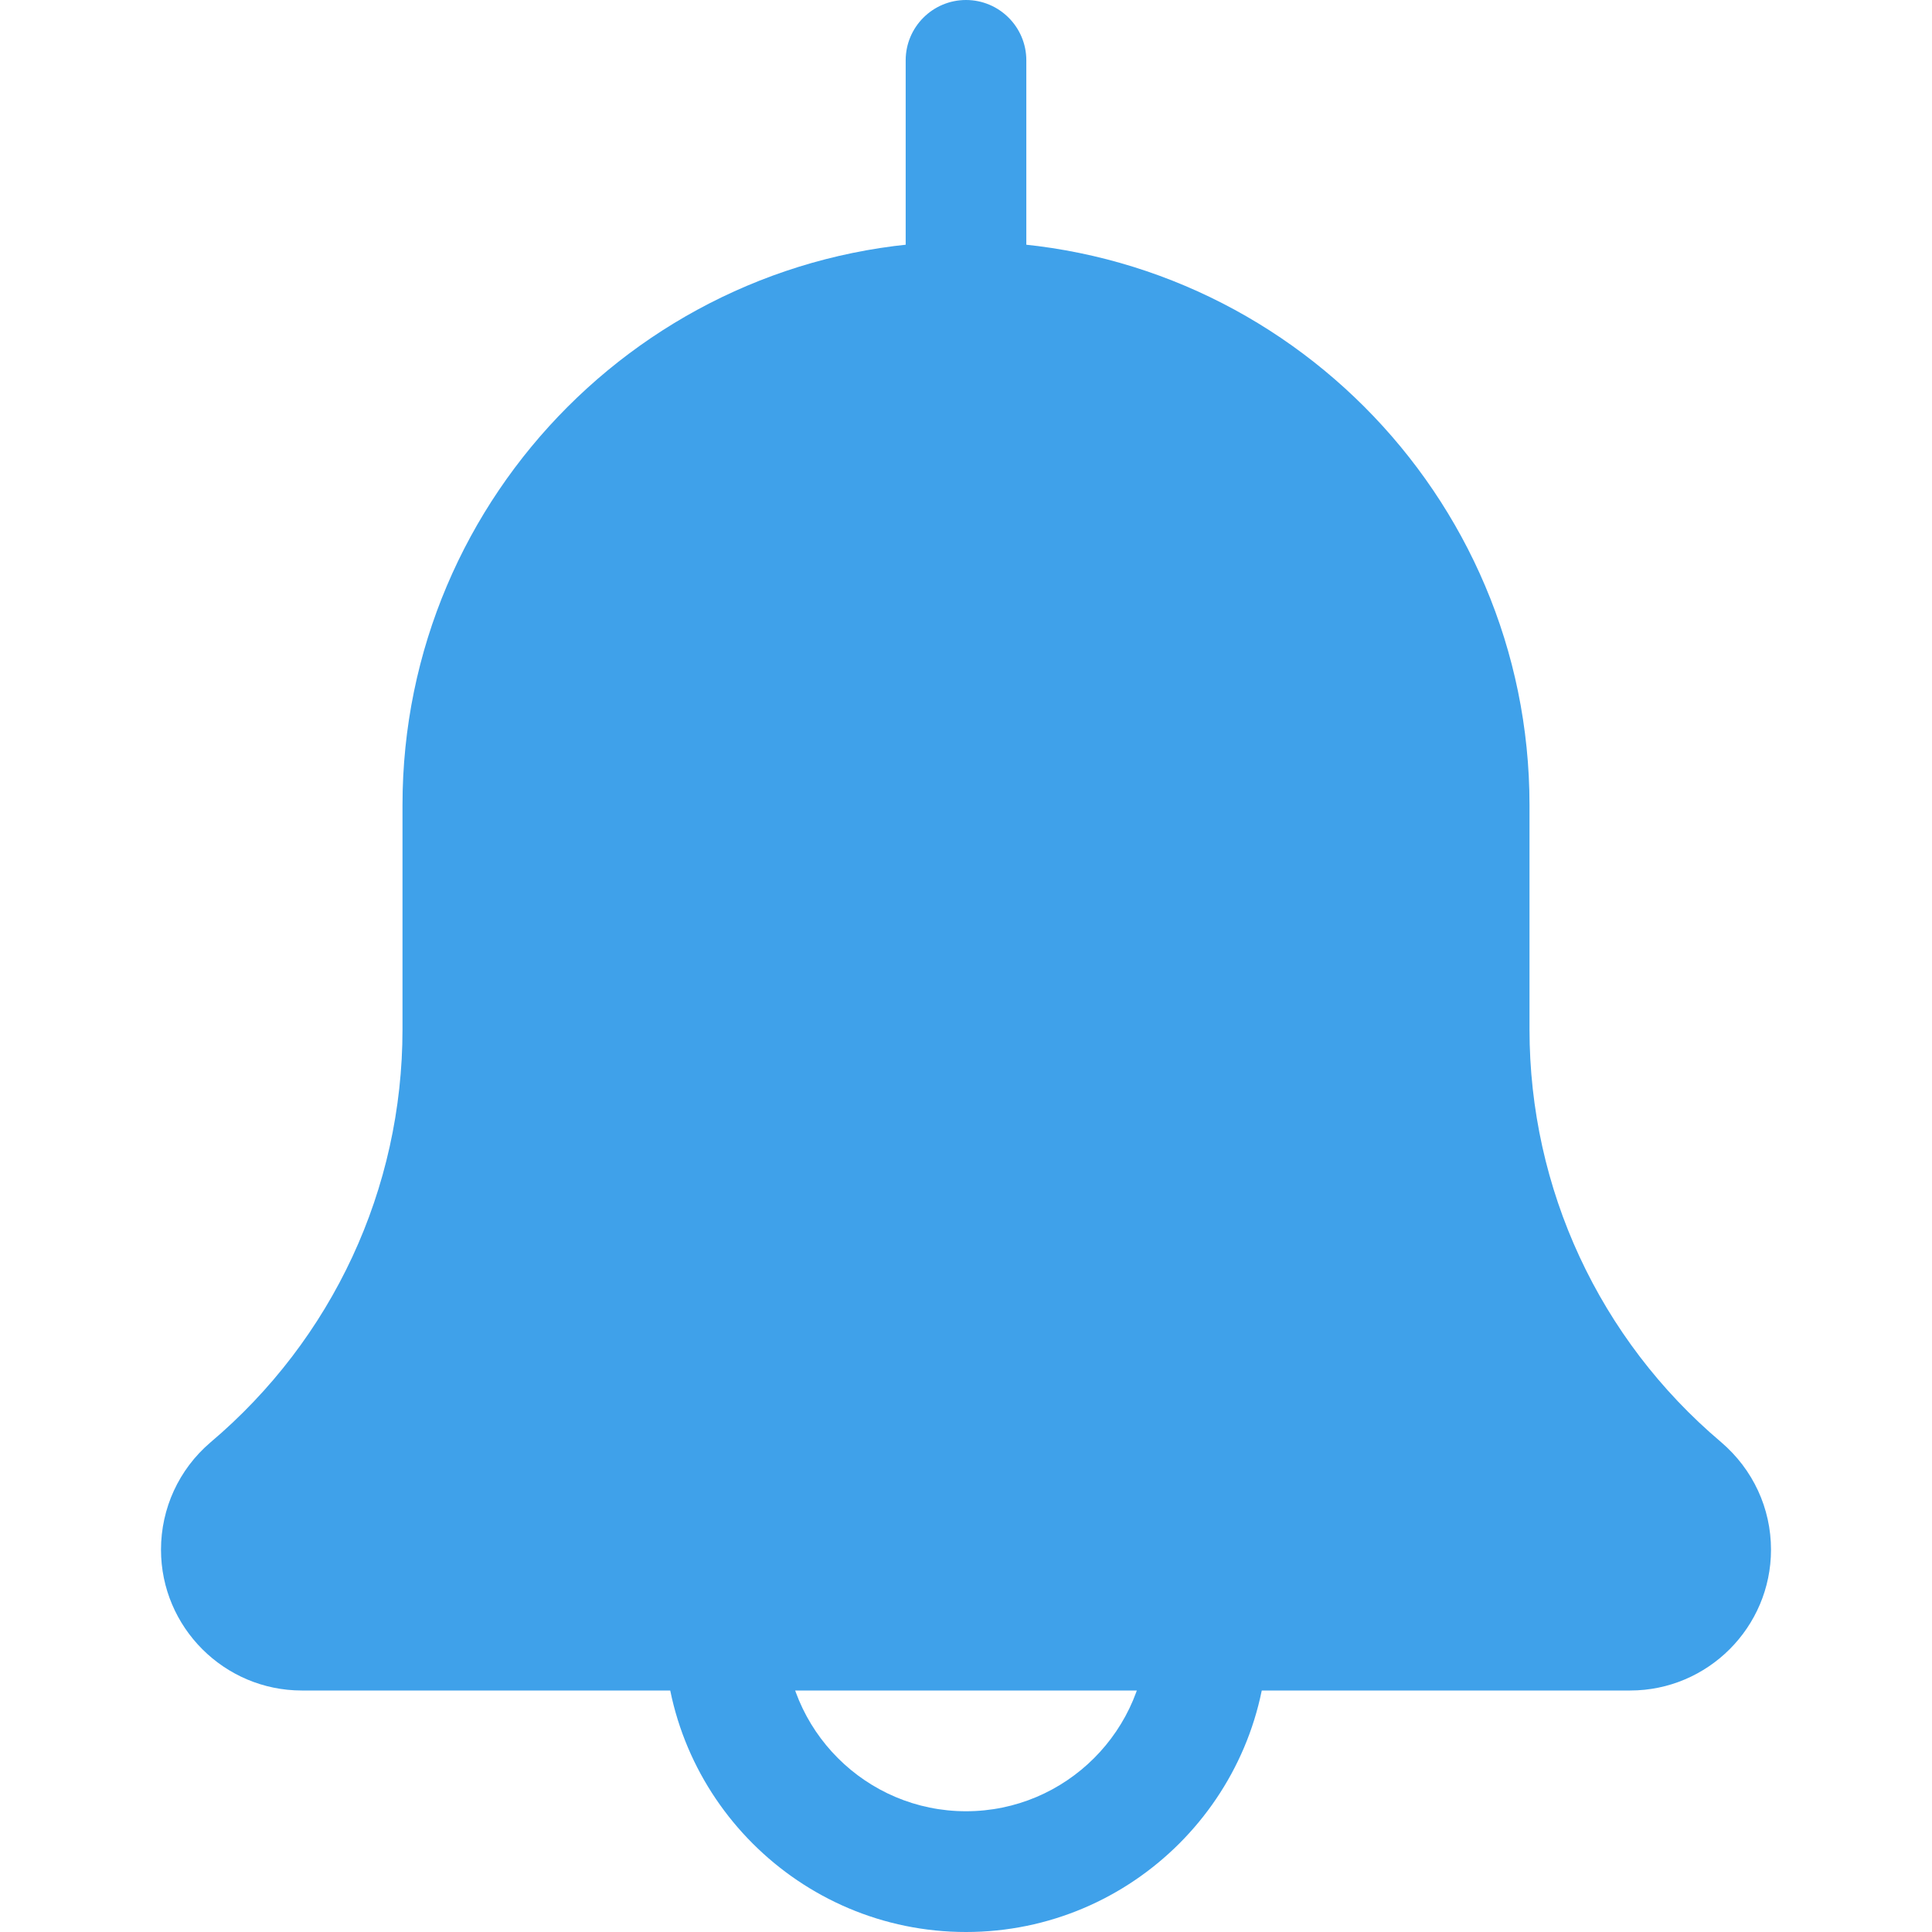 <svg width="18" height="18" viewBox="0 0 18 18" fill="none" xmlns="http://www.w3.org/2000/svg">
<path d="M9 18C7.449 18 6.188 16.738 6.188 15.188C6.188 14.877 6.439 14.625 6.75 14.625C7.061 14.625 7.312 14.877 7.312 15.188C7.312 16.118 8.069 16.875 9 16.875C9.931 16.875 10.688 16.118 10.688 15.188C10.688 14.877 10.94 14.625 11.25 14.625C11.56 14.625 11.812 14.877 11.812 15.188C11.812 16.738 10.551 18 9 18Z" fill="#3FA1EA"/>
<path d="M15.188 15.75H2.812C2.089 15.75 1.5 15.161 1.5 14.438C1.5 14.053 1.667 13.69 1.959 13.44C3.1 12.476 3.75 11.075 3.75 9.591V7.5C3.75 4.605 6.105 2.25 9 2.25C11.895 2.25 14.25 4.605 14.25 7.5V9.591C14.25 11.075 14.9 12.476 16.034 13.435C16.333 13.69 16.5 14.053 16.5 14.438C16.5 15.161 15.911 15.75 15.188 15.75Z" fill="#3FA1EA"/>
<path d="M9 3.375C8.69 3.375 8.438 3.123 8.438 2.812V0.562C8.438 0.252 8.69 0 9 0C9.31 0 9.562 0.252 9.562 0.562V2.812C9.562 3.123 9.31 3.375 9 3.375Z" fill="#3FA1EA"/>
</svg>
